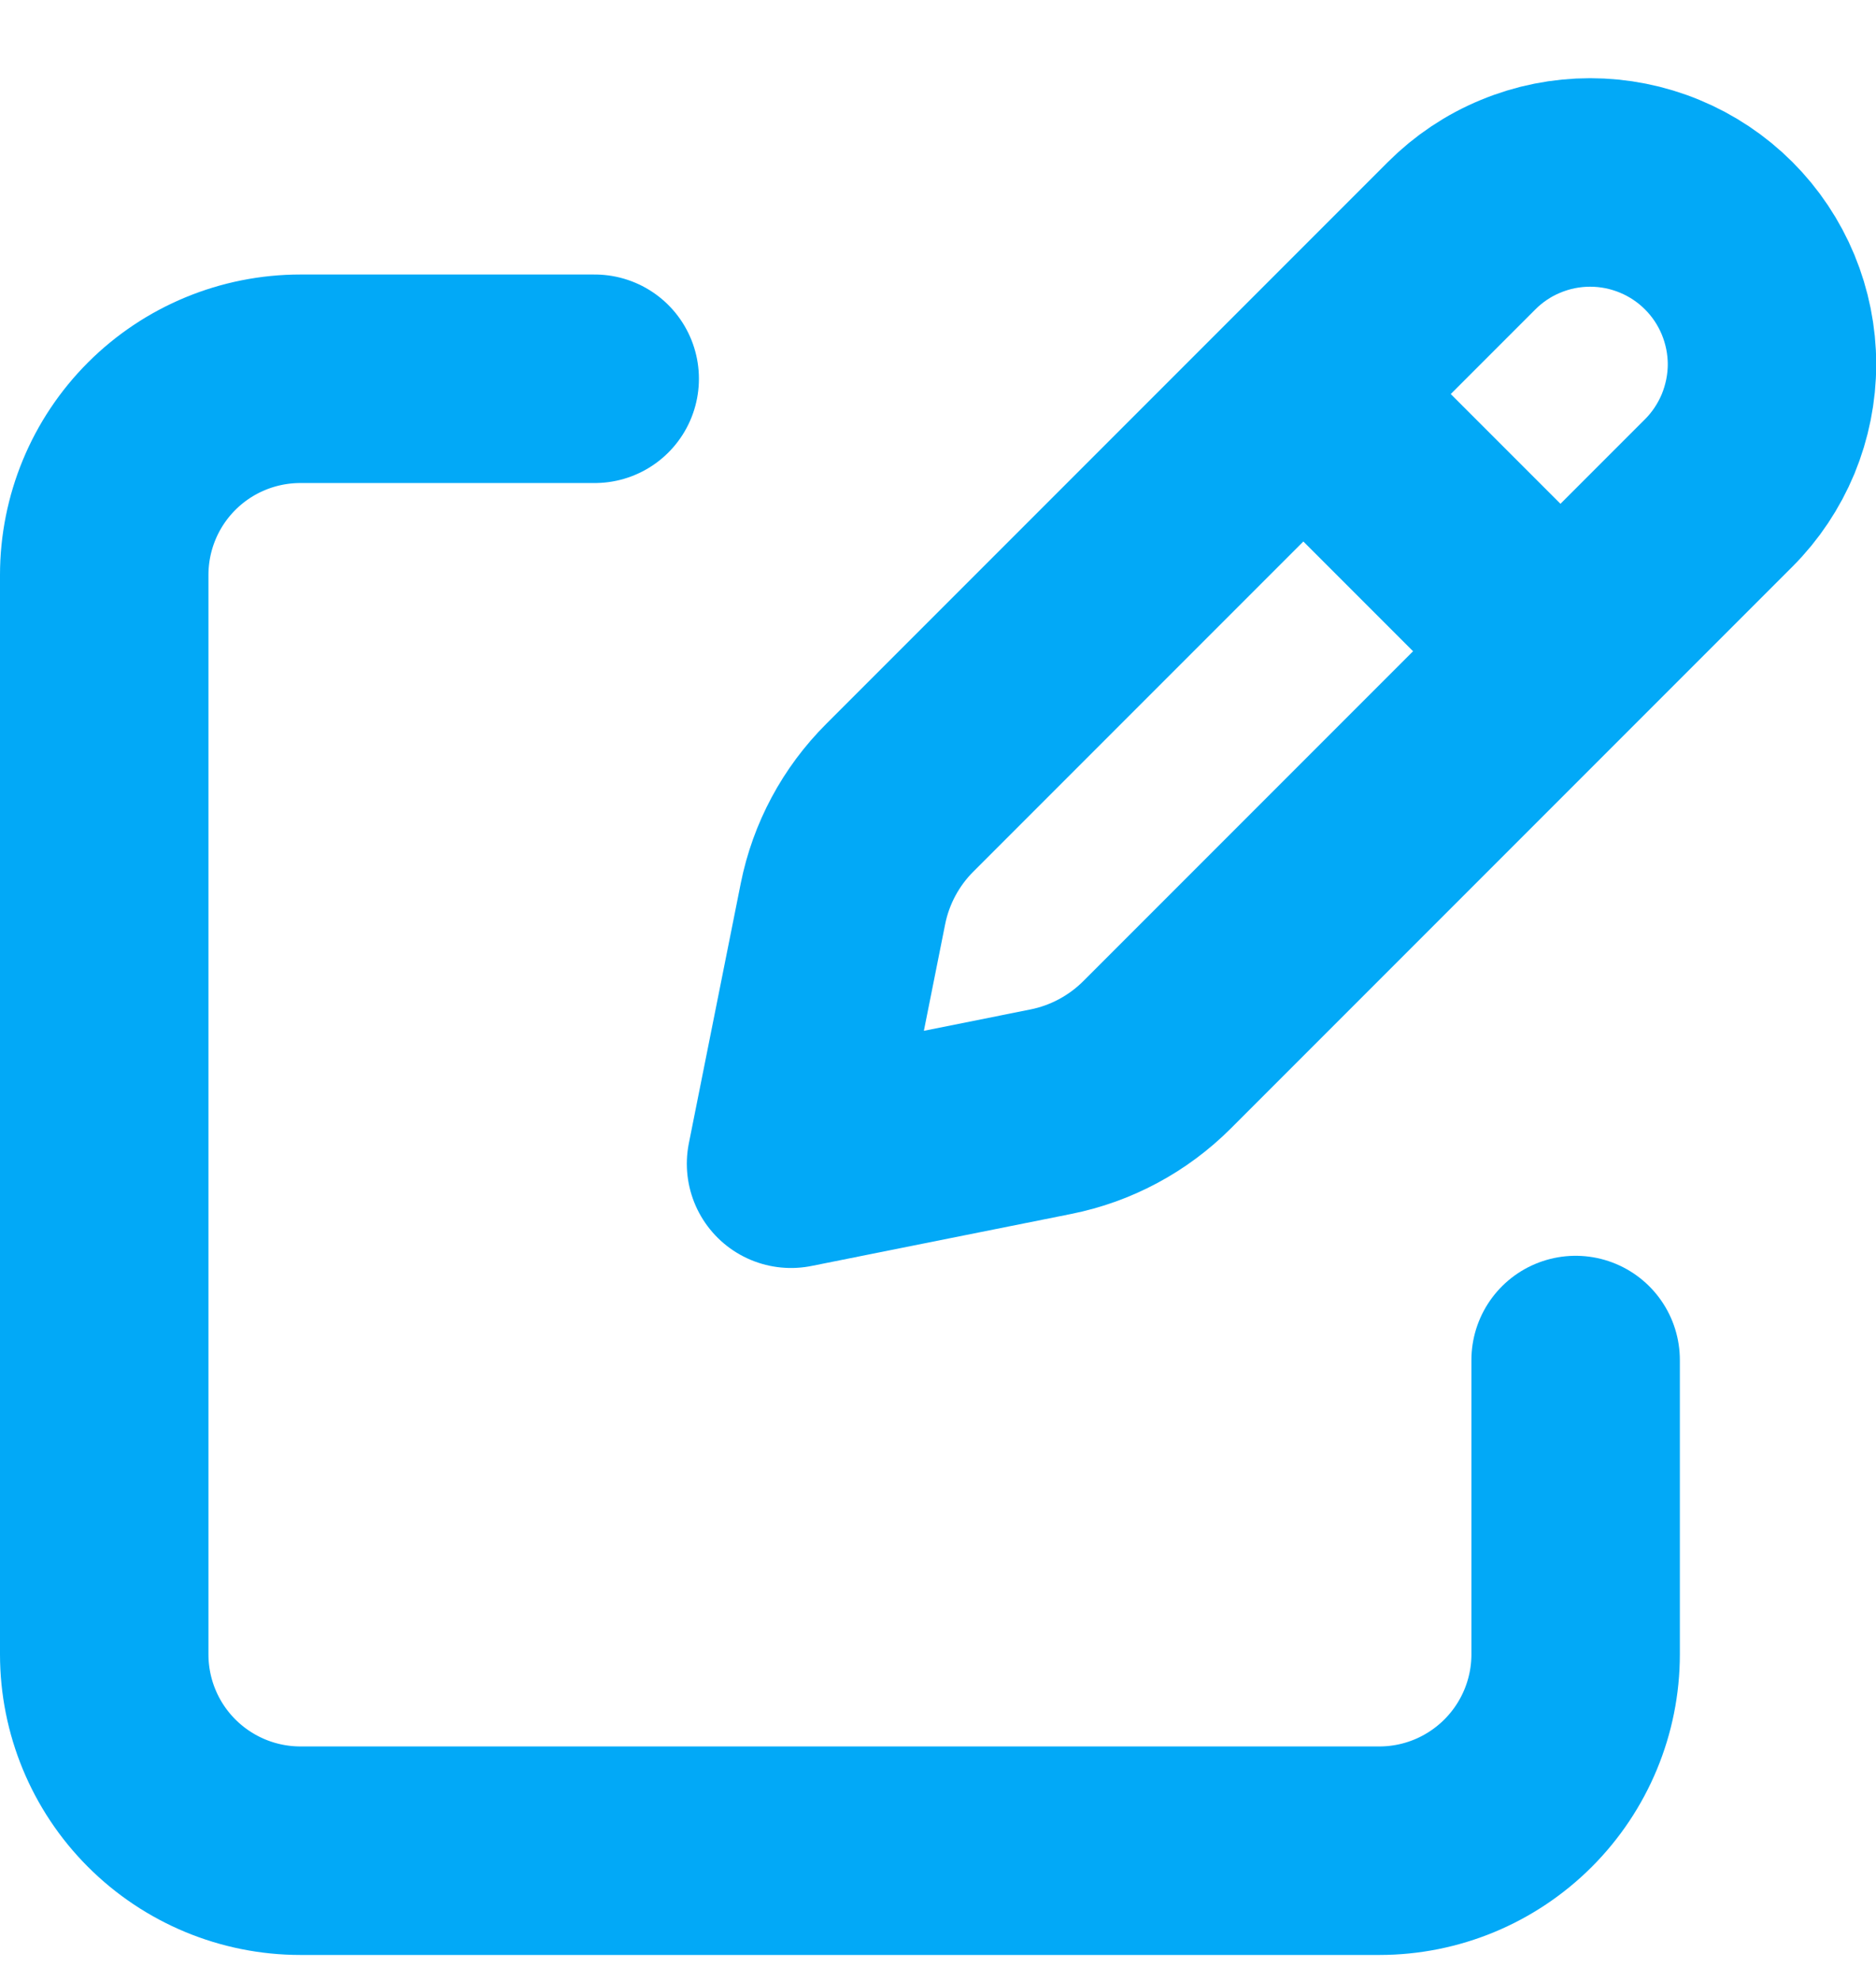 <svg width="18" height="19" viewBox="0 0 18 19" fill="none" xmlns="http://www.w3.org/2000/svg">
<path d="M12.742 4.016L14.735 6.009M14.024 2.261L8.634 7.651C8.355 7.929 8.165 8.284 8.088 8.669L7.59 11.162L10.082 10.663C10.468 10.586 10.822 10.396 11.101 10.118L16.491 4.728C16.653 4.566 16.781 4.373 16.869 4.162C16.956 3.95 17.002 3.723 17.002 3.494C17.002 3.265 16.956 3.038 16.869 2.827C16.781 2.615 16.653 2.423 16.491 2.261C16.329 2.099 16.136 1.97 15.925 1.883C15.713 1.795 15.486 1.75 15.257 1.75C15.028 1.75 14.801 1.795 14.59 1.883C14.378 1.97 14.186 2.099 14.024 2.261Z" stroke="#02A9F7" stroke-width="2" stroke-linecap="round" stroke-linejoin="round"/>
<path d="M15.118 13.045V15.868C15.118 16.367 14.919 16.846 14.566 17.199C14.213 17.552 13.735 17.751 13.235 17.751H2.882C2.383 17.751 1.904 17.552 1.551 17.199C1.198 16.846 1 16.367 1 15.868V5.515C1 5.016 1.198 4.537 1.551 4.184C1.904 3.831 2.383 3.633 2.882 3.633H5.706" stroke="#02A9F7" stroke-width="2" stroke-linecap="round" stroke-linejoin="round"/>
</svg>
